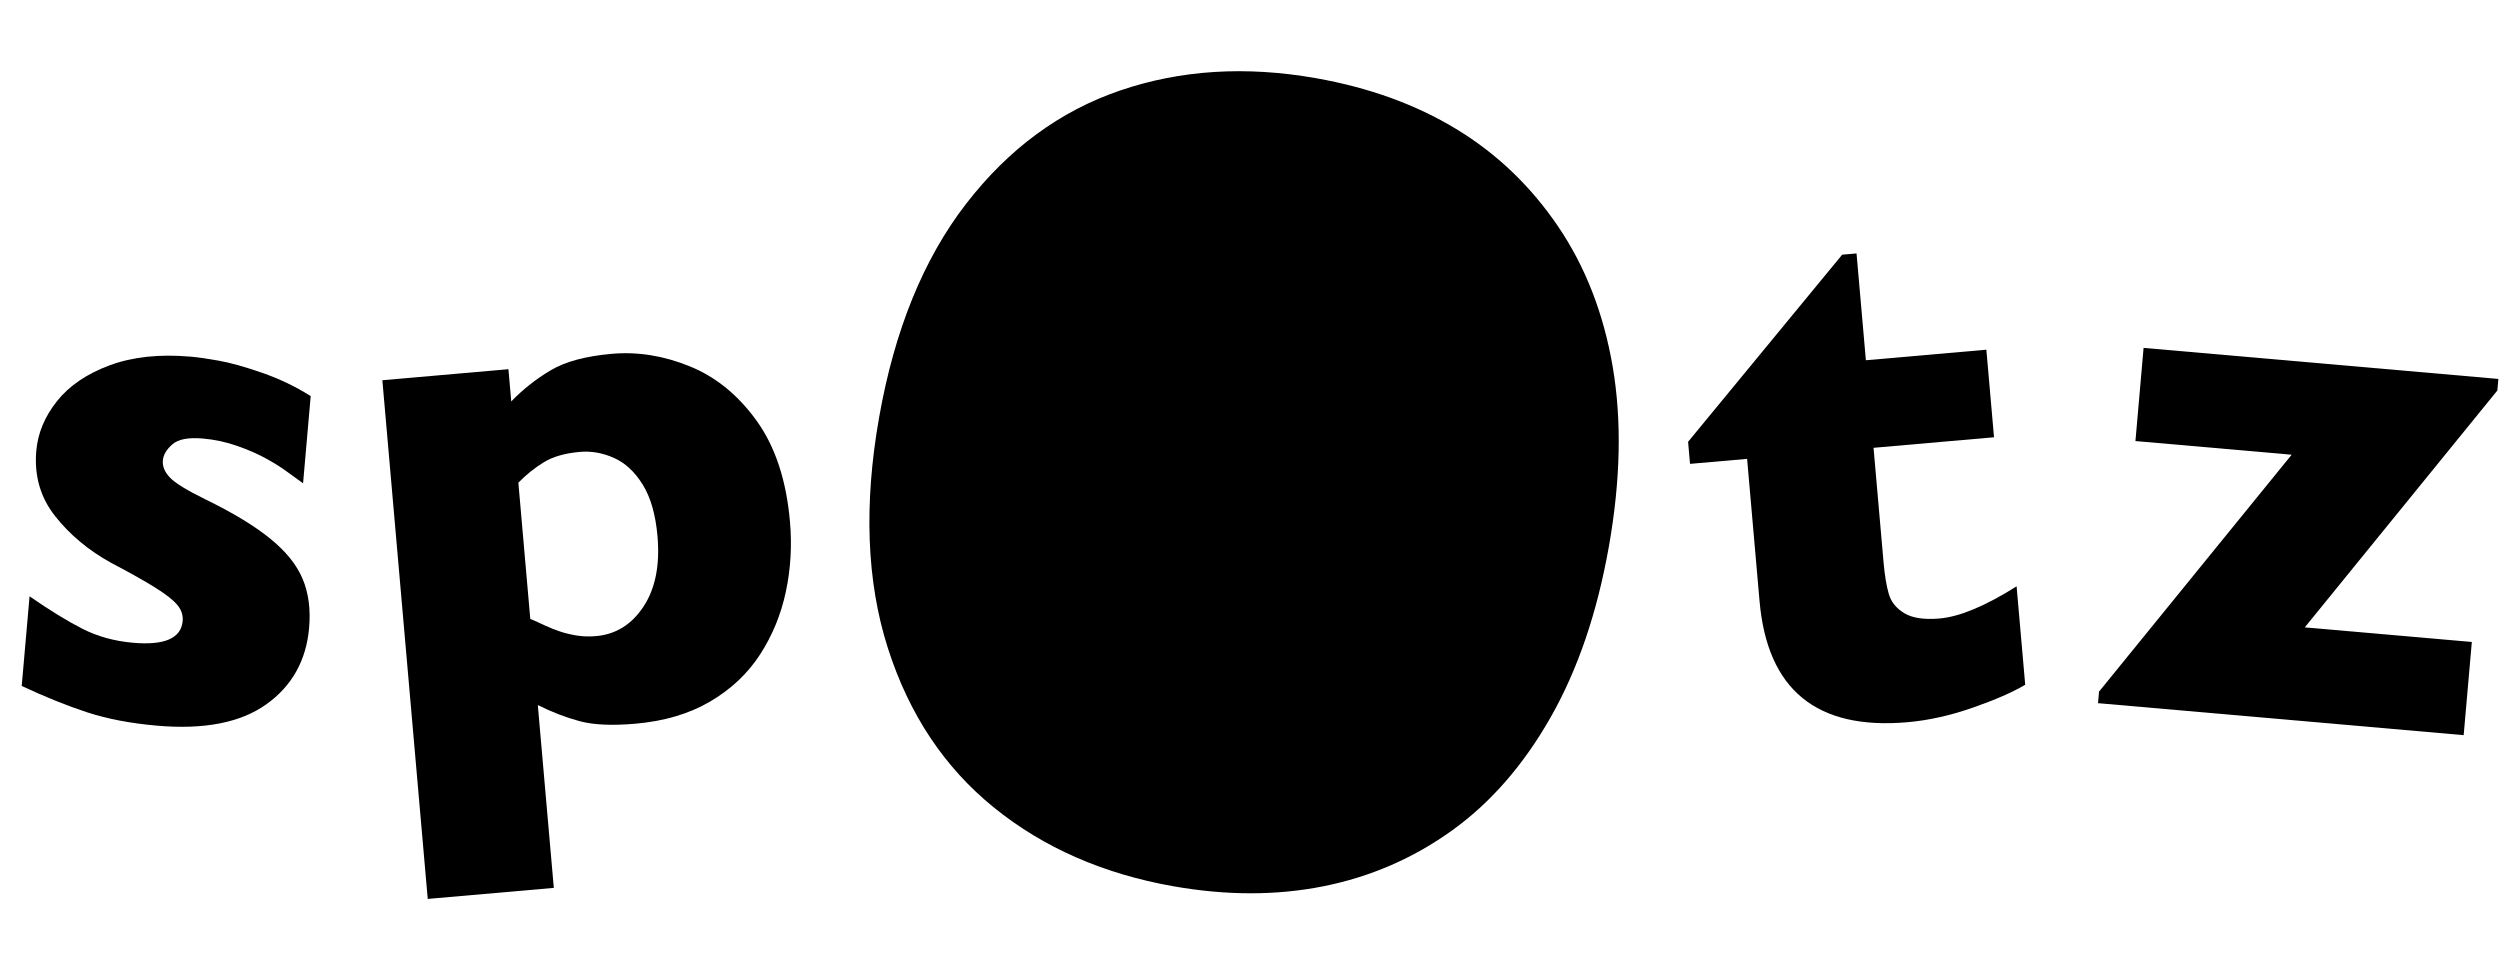<?xml version="1.0" encoding="UTF-8"?>
<svg width="125px" height="48px" viewBox="0 0 125 48" version="1.1" xmlns="http://www.w3.org/2000/svg" xmlns:xlink="http://www.w3.org/1999/xlink">
    <title>Group 6</title>
    <g id="Page-1" stroke="none" stroke-width="1" fill="none" fill-rule="evenodd">
        <g id="Desktop" transform="translate(-119, -61)" fill="#000000" fill-rule="nonzero">
            <g id="Group-6" transform="translate(119.667, 61.686)">
                <path d="M15.141,30.093 C15.141,31.734 14.541,33.067 13.34,34.092 C12.138,35.118 10.354,35.63 7.987,35.63 C6.663,35.63 5.485,35.51 4.454,35.27 C3.423,35.03 2.298,34.687 1.079,34.242 L1.079,29.742 C2.145,30.351 3.071,30.814 3.856,31.13 C4.641,31.447 5.503,31.605 6.44,31.605 C8.022,31.605 8.813,31.171 8.813,30.304 C8.813,30.011 8.699,29.75 8.47,29.522 C8.242,29.293 7.844,29.035 7.275,28.748 C6.707,28.461 5.948,28.118 4.999,27.72 C3.827,27.204 2.831,26.513 2.011,25.646 C1.19,24.779 0.78,23.718 0.78,22.464 C0.78,21.574 1.053,20.718 1.597,19.898 C2.142,19.077 2.966,18.407 4.067,17.885 C5.169,17.364 6.499,17.103 8.057,17.103 C8.432,17.103 8.91,17.129 9.49,17.182 C10.07,17.235 10.803,17.372 11.687,17.595 C12.572,17.818 13.413,18.134 14.21,18.544 L14.21,22.921 C13.835,22.699 13.521,22.511 13.269,22.359 C13.017,22.206 12.68,22.036 12.259,21.849 C11.837,21.661 11.342,21.494 10.773,21.348 C10.205,21.201 9.622,21.128 9.024,21.128 C8.298,21.128 7.8,21.269 7.53,21.55 C7.261,21.831 7.126,22.113 7.126,22.394 C7.126,22.687 7.266,22.959 7.548,23.211 C7.829,23.463 8.456,23.777 9.428,24.152 C10.835,24.691 11.96,25.244 12.803,25.813 C13.647,26.381 14.248,27.005 14.605,27.685 C14.963,28.365 15.141,29.167 15.141,30.093 Z" id="Path" transform="translate(7.961, 26.367) rotate(5) translate(-7.961, -26.367) "></path>
                <path d="M39.221,26.243 C39.221,27.439 39.052,28.593 38.712,29.706 C38.372,30.82 37.853,31.825 37.156,32.721 C36.459,33.618 35.562,34.326 34.467,34.848 C33.371,35.369 32.096,35.63 30.643,35.63 C29.471,35.63 28.549,35.507 27.875,35.261 C27.201,35.015 26.53,34.687 25.862,34.277 L25.862,43.452 L19.534,43.452 L19.534,17.419 L25.862,17.419 L25.862,19.036 C26.495,18.486 27.195,18.026 27.963,17.657 C28.73,17.287 29.77,17.103 31.083,17.103 C32.384,17.103 33.661,17.425 34.915,18.07 C36.169,18.714 37.2,19.719 38.009,21.084 C38.817,22.45 39.221,24.169 39.221,26.243 Z M32.559,26.384 C32.559,25.306 32.389,24.43 32.05,23.756 C31.71,23.082 31.27,22.596 30.731,22.297 C30.192,21.998 29.636,21.849 29.061,21.849 C28.311,21.849 27.696,21.969 27.216,22.209 C26.735,22.45 26.284,22.751 25.862,23.115 L25.862,29.952 C26.085,30.07 26.322,30.201 26.574,30.348 C26.826,30.494 27.078,30.62 27.33,30.726 C27.582,30.831 27.851,30.919 28.138,30.99 C28.426,31.06 28.733,31.095 29.061,31.095 C30.057,31.095 30.889,30.673 31.557,29.829 C32.225,28.986 32.559,27.837 32.559,26.384 Z" id="Shape" transform="translate(29.378, 30.278) rotate(-5) translate(-29.378, -30.278) "></path>
                <path d="M82.046,23.384 C82.046,26.947 81.272,30.122 79.725,32.911 C78.178,35.701 75.864,37.904 72.782,39.521 C69.7,41.138 65.944,41.947 61.514,41.947 C57.085,41.947 53.329,41.138 50.247,39.521 C47.165,37.904 44.856,35.701 43.321,32.911 C41.786,30.122 41.018,26.947 41.018,23.384 C41.018,20.689 41.446,18.24 42.302,16.036 C43.157,13.833 44.458,11.882 46.204,10.183 C47.95,8.484 50.1,7.177 52.655,6.263 C55.21,5.349 58.163,4.892 61.514,4.892 C64.889,4.892 67.872,5.355 70.462,6.281 C73.052,7.206 75.196,8.501 76.895,10.165 C78.595,11.829 79.878,13.775 80.745,16.001 C81.612,18.228 82.046,20.689 82.046,23.384 Z" id="Shape" transform="translate(61.532, 23.419) rotate(100) translate(-61.532, -23.419) "></path>
                <path d="M99.714,34.277 C99.057,34.593 98.152,34.898 96.998,35.191 C95.844,35.484 94.739,35.63 93.684,35.63 C89.126,35.63 86.846,33.404 86.846,28.951 L86.846,21.814 L83.981,21.814 L83.981,20.706 L92.471,12.058 L93.192,12.058 L93.192,17.419 L99.239,17.419 L99.239,21.814 L93.192,21.814 L93.192,27.544 C93.192,28.212 93.233,28.751 93.315,29.161 C93.397,29.572 93.629,29.914 94.01,30.19 C94.39,30.465 94.968,30.603 95.741,30.603 C96.749,30.603 98.073,30.181 99.714,29.337 L99.714,34.277 Z" id="Path" transform="translate(91.847, 23.844) rotate(-5) translate(-91.847, -23.844) "></path>
                <polygon id="Path" transform="translate(114.243, 26.367) rotate(5) translate(-114.243, -26.367) " points="123.507 17.999 114.946 30.638 123.331 30.638 123.331 35.314 104.979 35.314 104.979 34.734 113.54 22.095 105.7 22.095 105.7 17.419 123.507 17.419"></polygon>
            </g>
        </g>
    </g>
</svg>